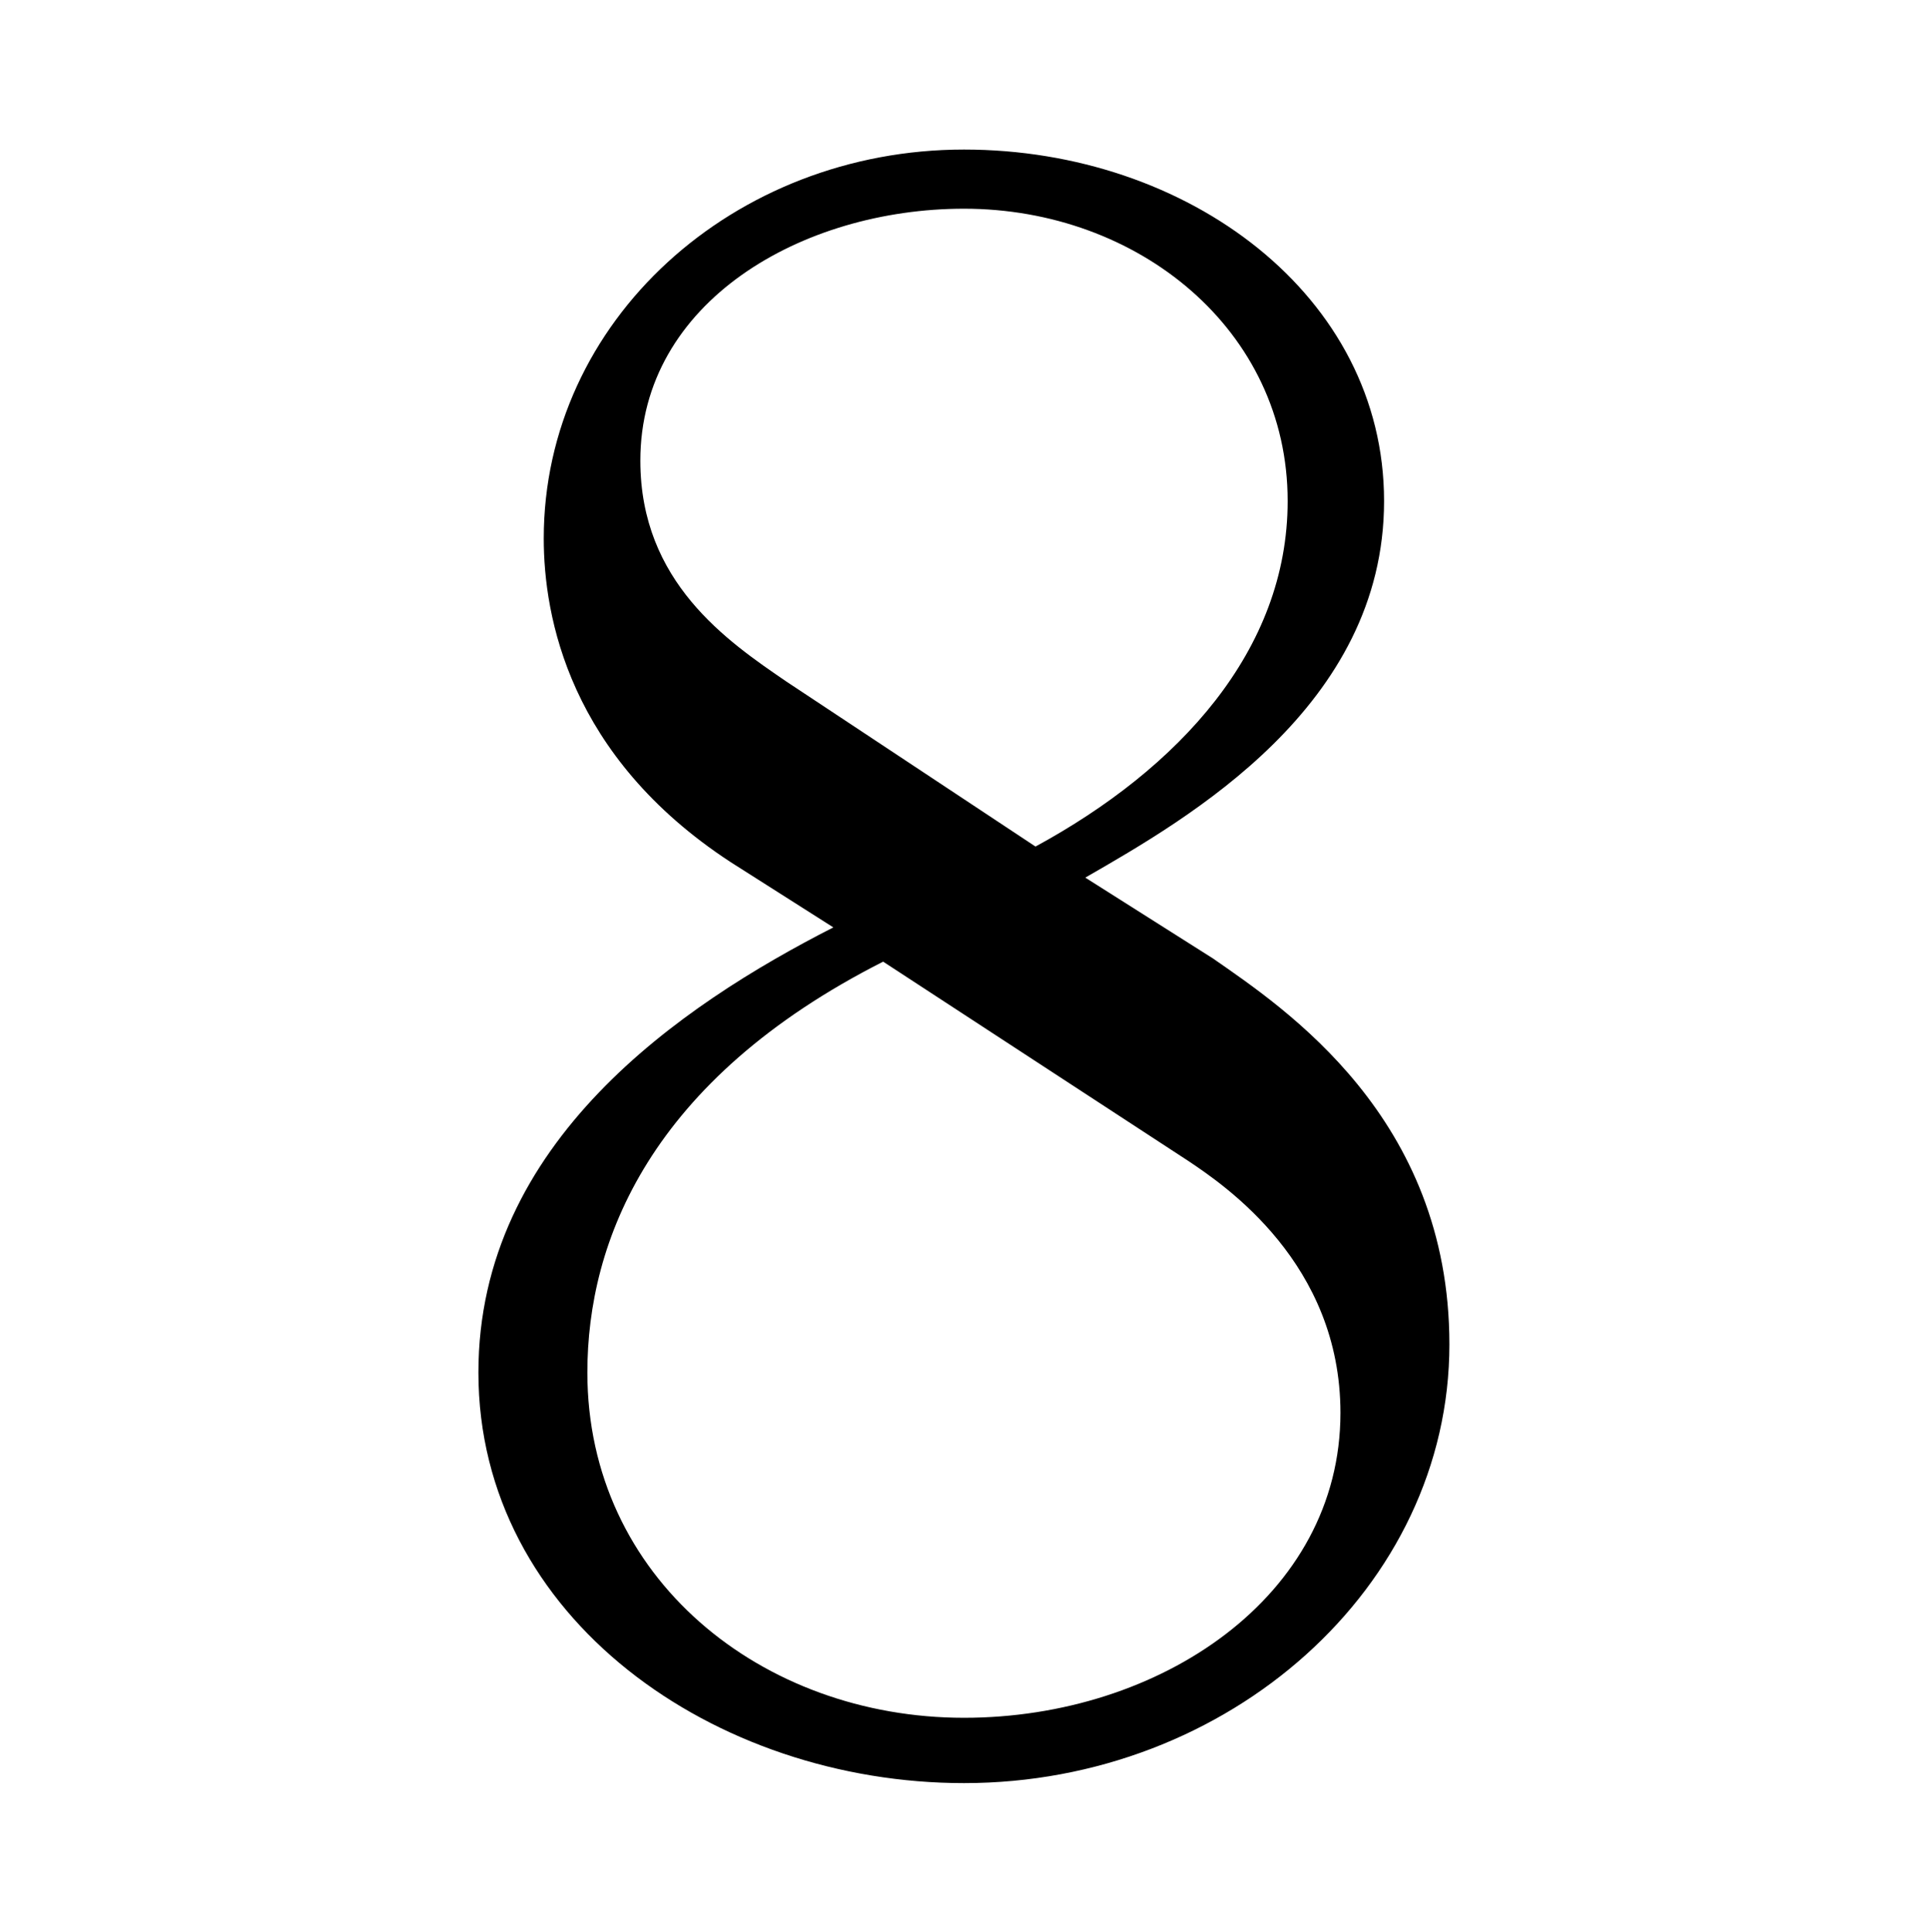 <?xml version="1.0" encoding="UTF-8"?>
<svg xmlns="http://www.w3.org/2000/svg" xmlns:xlink="http://www.w3.org/1999/xlink" width="9.69pt" height="9.7pt" viewBox="0 0 9.69 9.7" version="1.1">
<defs>
<g>
<symbol overflow="visible" id="glyph0-0">
<path style="stroke:none;" d=""/>
</symbol>
<symbol overflow="visible" id="glyph0-1">
<path style="stroke:none;" d="M 4.547 -6.188 C 4.547 -5.438 4 -4.844 3.281 -4.453 L 2.031 -5.281 C 1.734 -5.484 1.297 -5.781 1.297 -6.391 C 1.297 -7.188 2.109 -7.656 2.922 -7.656 C 3.797 -7.656 4.547 -7.047 4.547 -6.188 Z M 5.359 -1.953 C 5.359 -3.094 4.531 -3.641 4.172 -3.891 L 3.531 -4.297 C 4.047 -4.594 5.031 -5.156 5.031 -6.188 C 5.031 -7.219 4.047 -7.953 2.922 -7.953 C 1.766 -7.953 0.812 -7.094 0.812 -6 C 0.812 -5.609 0.938 -4.906 1.75 -4.375 L 2.266 -4.047 C 1.5 -3.656 0.484 -2.969 0.484 -1.812 C 0.484 -0.578 1.672 0.25 2.922 0.25 C 4.25 0.25 5.359 -0.734 5.359 -1.953 Z M 4.812 -1.609 C 4.812 -0.688 3.906 -0.078 2.922 -0.078 C 1.906 -0.078 1.031 -0.781 1.031 -1.812 C 1.031 -2.469 1.344 -3.281 2.516 -3.875 L 4.047 -2.875 C 4.234 -2.75 4.812 -2.359 4.812 -1.609 Z M 4.812 -1.609 "/>
</symbol>
</g>
</defs>
<g id="surface1">
<g style="fill:rgb(0%,0%,0%);fill-opacity:1;">
  <use xlink:href="#glyph0-1" x="1.918" y="8.704"/>
</g>
</g>
</svg>
